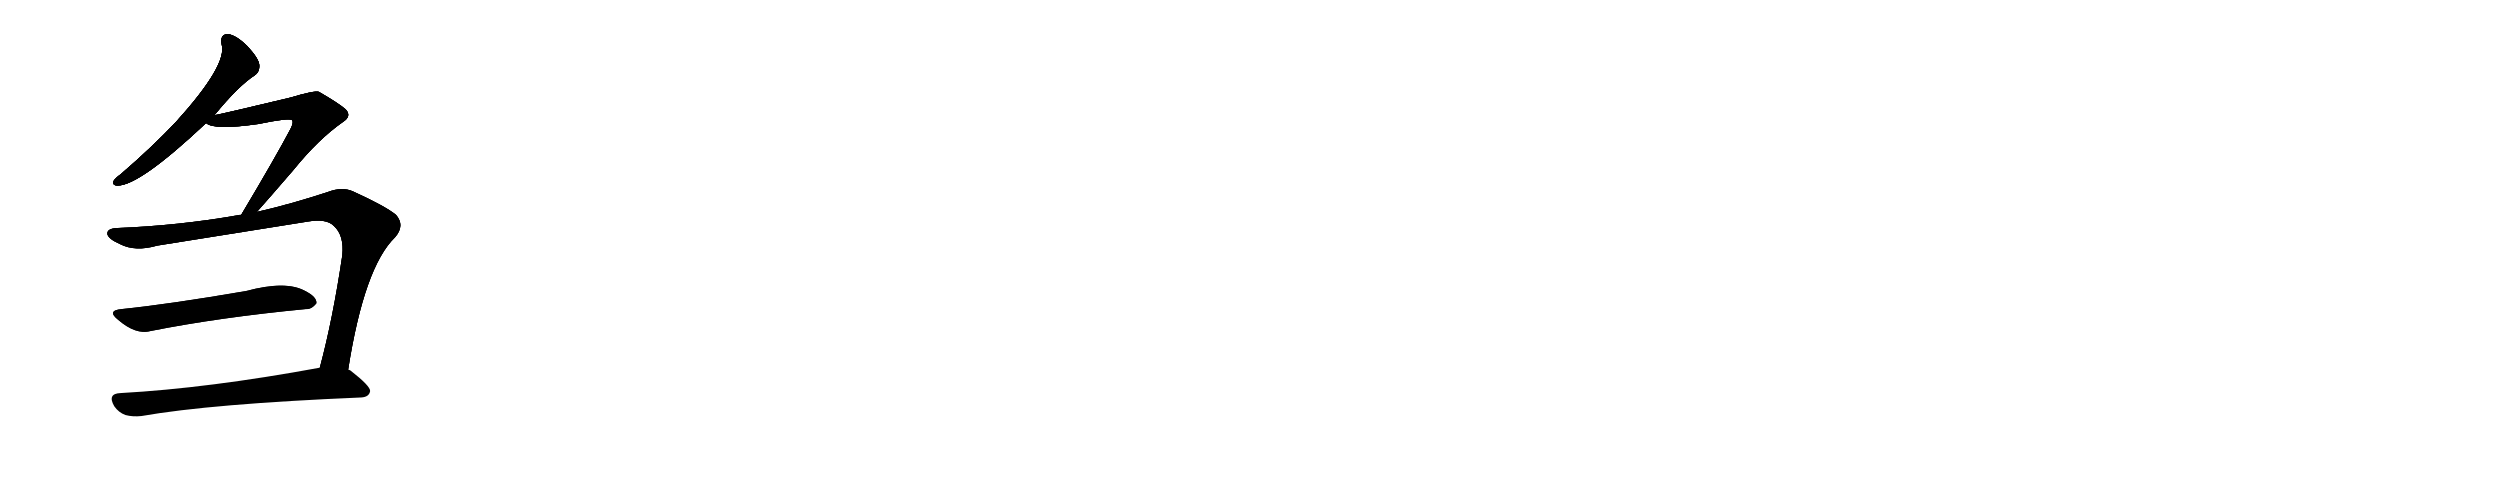 <svg version="1.1" viewBox="0 0 5120 1024" xmlns="http://www.w3.org/2000/svg">
  
  <g transform="scale(1, -1) translate(0, -900)" class="origin">
    <style type="text/css">
        .origin {display:none;}
        .hide {display:none;}
        .stroke {fill: #000000;}
        
.step1 {transform: translateX(1024px);}
.step2 {transform: translateX(2048px);}
.step3 {transform: translateX(3072px);}
.step4 {transform: translateX(4096px);}
.step5 {transform: translateX(5120px);}
.step6 {transform: translateX(6144px);}
.step7 {transform: translateX(7168px);}
.step8 {transform: translateX(8192px);}
.step9 {transform: translateX(9216px);}
.step10 {transform: translateX(10240px);}
.step11 {transform: translateX(11264px);}
.step12 {transform: translateX(12288px);}
.step13 {transform: translateX(13312px);}
.step14 {transform: translateX(14336px);}
.step15 {transform: translateX(15360px);}
.step16 {transform: translateX(16384px);}
.step17 {transform: translateX(17408px);}
.step18 {transform: translateX(18432px);}
.step19 {transform: translateX(19456px);}
.step20 {transform: translateX(20480px);}
.step21 {transform: translateX(21504px);}
.step22 {transform: translateX(22528px);}
.step23 {transform: translateX(23552px);}
.step24 {transform: translateX(24576px);}
.step25 {transform: translateX(25600px);}
.step26 {transform: translateX(26624px);}
.step27 {transform: translateX(27648px);}
.step28 {transform: translateX(28672px);}
.step29 {transform: translateX(29696px);}
    </style>

    <path d="M 439 664 Q 488 724 522 746 Q 532 753 531 767 Q 530 780 507 805 Q 485 827 468 830 Q 450 831 454 809 Q 466 767 361 651 Q 312 599 247 543 Q 237 536 233 530 Q 229 520 241 520 Q 286 520 422 648 L 439 664 Z" fill="lightgray"/>
    <path d="M 526 466 Q 551 494 601 552 Q 652 615 702 650 Q 721 662 708 676 Q 693 689 653 712 Q 644 715 594 700 Q 456 667 439 664 C 410 658 403 656 422 648 Q 438 633 529 646 Q 592 659 598 654 Q 602 650 595 636 Q 565 579 494 460 C 479 434 506 444 526 466 Z" fill="lightgray"/>
    <path d="M 494 460 Q 490 460 486 459 Q 366 438 240 433 Q 218 432 220 420 Q 223 410 246 400 Q 277 384 322 397 Q 479 422 629 446 Q 669 453 684 437 Q 705 418 701 377 Q 682 248 655 147 C 648 118 708 113 713 143 Q 746 353 809 414 Q 830 438 811 460 Q 789 478 723 508 Q 701 518 672 507 Q 596 482 526 466 L 494 460 Z" fill="lightgray"/>
    <path d="M 249 267 Q 218 264 242 245 Q 278 214 308 222 Q 449 250 626 267 Q 638 266 648 279 Q 649 292 625 304 Q 586 326 504 304 Q 347 277 249 267 Z" fill="lightgray"/>
    <path d="M 655 147 Q 427 105 247 95 Q 219 94 234 68 Q 243 55 257 50 Q 272 46 290 48 Q 432 73 740 86 Q 756 87 758 99 Q 759 109 718 141 Q 717 142 713 143 L 655 147 Z" fill="lightgray"/></g>
<g transform="scale(1, -1) translate(0, -900)">
    <style type="text/css">
        .origin {display:none;}
        .hide {display:none;}
        .stroke {fill: #000000;}
        
.step1 {transform: translateX(1024px);}
.step2 {transform: translateX(2048px);}
.step3 {transform: translateX(3072px);}
.step4 {transform: translateX(4096px);}
.step5 {transform: translateX(5120px);}
.step6 {transform: translateX(6144px);}
.step7 {transform: translateX(7168px);}
.step8 {transform: translateX(8192px);}
.step9 {transform: translateX(9216px);}
.step10 {transform: translateX(10240px);}
.step11 {transform: translateX(11264px);}
.step12 {transform: translateX(12288px);}
.step13 {transform: translateX(13312px);}
.step14 {transform: translateX(14336px);}
.step15 {transform: translateX(15360px);}
.step16 {transform: translateX(16384px);}
.step17 {transform: translateX(17408px);}
.step18 {transform: translateX(18432px);}
.step19 {transform: translateX(19456px);}
.step20 {transform: translateX(20480px);}
.step21 {transform: translateX(21504px);}
.step22 {transform: translateX(22528px);}
.step23 {transform: translateX(23552px);}
.step24 {transform: translateX(24576px);}
.step25 {transform: translateX(25600px);}
.step26 {transform: translateX(26624px);}
.step27 {transform: translateX(27648px);}
.step28 {transform: translateX(28672px);}
.step29 {transform: translateX(29696px);}
    </style>

    <path d="M 439 664 Q 488 724 522 746 Q 532 753 531 767 Q 530 780 507 805 Q 485 827 468 830 Q 450 831 454 809 Q 466 767 361 651 Q 312 599 247 543 Q 237 536 233 530 Q 229 520 241 520 Q 286 520 422 648 L 439 664 Z" fill="lightgray" class="stroke step0"/>
    <path d="M 526 466 Q 551 494 601 552 Q 652 615 702 650 Q 721 662 708 676 Q 693 689 653 712 Q 644 715 594 700 Q 456 667 439 664 C 410 658 403 656 422 648 Q 438 633 529 646 Q 592 659 598 654 Q 602 650 595 636 Q 565 579 494 460 C 479 434 506 444 526 466 Z" fill="lightgray" class="hide"/>
    <path d="M 494 460 Q 490 460 486 459 Q 366 438 240 433 Q 218 432 220 420 Q 223 410 246 400 Q 277 384 322 397 Q 479 422 629 446 Q 669 453 684 437 Q 705 418 701 377 Q 682 248 655 147 C 648 118 708 113 713 143 Q 746 353 809 414 Q 830 438 811 460 Q 789 478 723 508 Q 701 518 672 507 Q 596 482 526 466 L 494 460 Z" fill="lightgray" class="hide"/>
    <path d="M 249 267 Q 218 264 242 245 Q 278 214 308 222 Q 449 250 626 267 Q 638 266 648 279 Q 649 292 625 304 Q 586 326 504 304 Q 347 277 249 267 Z" fill="lightgray" class="hide"/>
    <path d="M 655 147 Q 427 105 247 95 Q 219 94 234 68 Q 243 55 257 50 Q 272 46 290 48 Q 432 73 740 86 Q 756 87 758 99 Q 759 109 718 141 Q 717 142 713 143 L 655 147 Z" fill="lightgray" class="hide"/></g><g transform="scale(1, -1) translate(0, -900)">
    <style type="text/css">
        .origin {display:none;}
        .hide {display:none;}
        .stroke {fill: #000000;}
        
.step1 {transform: translateX(1024px);}
.step2 {transform: translateX(2048px);}
.step3 {transform: translateX(3072px);}
.step4 {transform: translateX(4096px);}
.step5 {transform: translateX(5120px);}
.step6 {transform: translateX(6144px);}
.step7 {transform: translateX(7168px);}
.step8 {transform: translateX(8192px);}
.step9 {transform: translateX(9216px);}
.step10 {transform: translateX(10240px);}
.step11 {transform: translateX(11264px);}
.step12 {transform: translateX(12288px);}
.step13 {transform: translateX(13312px);}
.step14 {transform: translateX(14336px);}
.step15 {transform: translateX(15360px);}
.step16 {transform: translateX(16384px);}
.step17 {transform: translateX(17408px);}
.step18 {transform: translateX(18432px);}
.step19 {transform: translateX(19456px);}
.step20 {transform: translateX(20480px);}
.step21 {transform: translateX(21504px);}
.step22 {transform: translateX(22528px);}
.step23 {transform: translateX(23552px);}
.step24 {transform: translateX(24576px);}
.step25 {transform: translateX(25600px);}
.step26 {transform: translateX(26624px);}
.step27 {transform: translateX(27648px);}
.step28 {transform: translateX(28672px);}
.step29 {transform: translateX(29696px);}
    </style>

    <path d="M 439 664 Q 488 724 522 746 Q 532 753 531 767 Q 530 780 507 805 Q 485 827 468 830 Q 450 831 454 809 Q 466 767 361 651 Q 312 599 247 543 Q 237 536 233 530 Q 229 520 241 520 Q 286 520 422 648 L 439 664 Z" fill="lightgray" class="stroke step1"/>
    <path d="M 526 466 Q 551 494 601 552 Q 652 615 702 650 Q 721 662 708 676 Q 693 689 653 712 Q 644 715 594 700 Q 456 667 439 664 C 410 658 403 656 422 648 Q 438 633 529 646 Q 592 659 598 654 Q 602 650 595 636 Q 565 579 494 460 C 479 434 506 444 526 466 Z" fill="lightgray" class="stroke step1"/>
    <path d="M 494 460 Q 490 460 486 459 Q 366 438 240 433 Q 218 432 220 420 Q 223 410 246 400 Q 277 384 322 397 Q 479 422 629 446 Q 669 453 684 437 Q 705 418 701 377 Q 682 248 655 147 C 648 118 708 113 713 143 Q 746 353 809 414 Q 830 438 811 460 Q 789 478 723 508 Q 701 518 672 507 Q 596 482 526 466 L 494 460 Z" fill="lightgray" class="hide"/>
    <path d="M 249 267 Q 218 264 242 245 Q 278 214 308 222 Q 449 250 626 267 Q 638 266 648 279 Q 649 292 625 304 Q 586 326 504 304 Q 347 277 249 267 Z" fill="lightgray" class="hide"/>
    <path d="M 655 147 Q 427 105 247 95 Q 219 94 234 68 Q 243 55 257 50 Q 272 46 290 48 Q 432 73 740 86 Q 756 87 758 99 Q 759 109 718 141 Q 717 142 713 143 L 655 147 Z" fill="lightgray" class="hide"/></g><g transform="scale(1, -1) translate(0, -900)">
    <style type="text/css">
        .origin {display:none;}
        .hide {display:none;}
        .stroke {fill: #000000;}
        
.step1 {transform: translateX(1024px);}
.step2 {transform: translateX(2048px);}
.step3 {transform: translateX(3072px);}
.step4 {transform: translateX(4096px);}
.step5 {transform: translateX(5120px);}
.step6 {transform: translateX(6144px);}
.step7 {transform: translateX(7168px);}
.step8 {transform: translateX(8192px);}
.step9 {transform: translateX(9216px);}
.step10 {transform: translateX(10240px);}
.step11 {transform: translateX(11264px);}
.step12 {transform: translateX(12288px);}
.step13 {transform: translateX(13312px);}
.step14 {transform: translateX(14336px);}
.step15 {transform: translateX(15360px);}
.step16 {transform: translateX(16384px);}
.step17 {transform: translateX(17408px);}
.step18 {transform: translateX(18432px);}
.step19 {transform: translateX(19456px);}
.step20 {transform: translateX(20480px);}
.step21 {transform: translateX(21504px);}
.step22 {transform: translateX(22528px);}
.step23 {transform: translateX(23552px);}
.step24 {transform: translateX(24576px);}
.step25 {transform: translateX(25600px);}
.step26 {transform: translateX(26624px);}
.step27 {transform: translateX(27648px);}
.step28 {transform: translateX(28672px);}
.step29 {transform: translateX(29696px);}
    </style>

    <path d="M 439 664 Q 488 724 522 746 Q 532 753 531 767 Q 530 780 507 805 Q 485 827 468 830 Q 450 831 454 809 Q 466 767 361 651 Q 312 599 247 543 Q 237 536 233 530 Q 229 520 241 520 Q 286 520 422 648 L 439 664 Z" fill="lightgray" class="stroke step2"/>
    <path d="M 526 466 Q 551 494 601 552 Q 652 615 702 650 Q 721 662 708 676 Q 693 689 653 712 Q 644 715 594 700 Q 456 667 439 664 C 410 658 403 656 422 648 Q 438 633 529 646 Q 592 659 598 654 Q 602 650 595 636 Q 565 579 494 460 C 479 434 506 444 526 466 Z" fill="lightgray" class="stroke step2"/>
    <path d="M 494 460 Q 490 460 486 459 Q 366 438 240 433 Q 218 432 220 420 Q 223 410 246 400 Q 277 384 322 397 Q 479 422 629 446 Q 669 453 684 437 Q 705 418 701 377 Q 682 248 655 147 C 648 118 708 113 713 143 Q 746 353 809 414 Q 830 438 811 460 Q 789 478 723 508 Q 701 518 672 507 Q 596 482 526 466 L 494 460 Z" fill="lightgray" class="stroke step2"/>
    <path d="M 249 267 Q 218 264 242 245 Q 278 214 308 222 Q 449 250 626 267 Q 638 266 648 279 Q 649 292 625 304 Q 586 326 504 304 Q 347 277 249 267 Z" fill="lightgray" class="hide"/>
    <path d="M 655 147 Q 427 105 247 95 Q 219 94 234 68 Q 243 55 257 50 Q 272 46 290 48 Q 432 73 740 86 Q 756 87 758 99 Q 759 109 718 141 Q 717 142 713 143 L 655 147 Z" fill="lightgray" class="hide"/></g><g transform="scale(1, -1) translate(0, -900)">
    <style type="text/css">
        .origin {display:none;}
        .hide {display:none;}
        .stroke {fill: #000000;}
        
.step1 {transform: translateX(1024px);}
.step2 {transform: translateX(2048px);}
.step3 {transform: translateX(3072px);}
.step4 {transform: translateX(4096px);}
.step5 {transform: translateX(5120px);}
.step6 {transform: translateX(6144px);}
.step7 {transform: translateX(7168px);}
.step8 {transform: translateX(8192px);}
.step9 {transform: translateX(9216px);}
.step10 {transform: translateX(10240px);}
.step11 {transform: translateX(11264px);}
.step12 {transform: translateX(12288px);}
.step13 {transform: translateX(13312px);}
.step14 {transform: translateX(14336px);}
.step15 {transform: translateX(15360px);}
.step16 {transform: translateX(16384px);}
.step17 {transform: translateX(17408px);}
.step18 {transform: translateX(18432px);}
.step19 {transform: translateX(19456px);}
.step20 {transform: translateX(20480px);}
.step21 {transform: translateX(21504px);}
.step22 {transform: translateX(22528px);}
.step23 {transform: translateX(23552px);}
.step24 {transform: translateX(24576px);}
.step25 {transform: translateX(25600px);}
.step26 {transform: translateX(26624px);}
.step27 {transform: translateX(27648px);}
.step28 {transform: translateX(28672px);}
.step29 {transform: translateX(29696px);}
    </style>

    <path d="M 439 664 Q 488 724 522 746 Q 532 753 531 767 Q 530 780 507 805 Q 485 827 468 830 Q 450 831 454 809 Q 466 767 361 651 Q 312 599 247 543 Q 237 536 233 530 Q 229 520 241 520 Q 286 520 422 648 L 439 664 Z" fill="lightgray" class="stroke step3"/>
    <path d="M 526 466 Q 551 494 601 552 Q 652 615 702 650 Q 721 662 708 676 Q 693 689 653 712 Q 644 715 594 700 Q 456 667 439 664 C 410 658 403 656 422 648 Q 438 633 529 646 Q 592 659 598 654 Q 602 650 595 636 Q 565 579 494 460 C 479 434 506 444 526 466 Z" fill="lightgray" class="stroke step3"/>
    <path d="M 494 460 Q 490 460 486 459 Q 366 438 240 433 Q 218 432 220 420 Q 223 410 246 400 Q 277 384 322 397 Q 479 422 629 446 Q 669 453 684 437 Q 705 418 701 377 Q 682 248 655 147 C 648 118 708 113 713 143 Q 746 353 809 414 Q 830 438 811 460 Q 789 478 723 508 Q 701 518 672 507 Q 596 482 526 466 L 494 460 Z" fill="lightgray" class="stroke step3"/>
    <path d="M 249 267 Q 218 264 242 245 Q 278 214 308 222 Q 449 250 626 267 Q 638 266 648 279 Q 649 292 625 304 Q 586 326 504 304 Q 347 277 249 267 Z" fill="lightgray" class="stroke step3"/>
    <path d="M 655 147 Q 427 105 247 95 Q 219 94 234 68 Q 243 55 257 50 Q 272 46 290 48 Q 432 73 740 86 Q 756 87 758 99 Q 759 109 718 141 Q 717 142 713 143 L 655 147 Z" fill="lightgray" class="hide"/></g><g transform="scale(1, -1) translate(0, -900)">
    <style type="text/css">
        .origin {display:none;}
        .hide {display:none;}
        .stroke {fill: #000000;}
        
.step1 {transform: translateX(1024px);}
.step2 {transform: translateX(2048px);}
.step3 {transform: translateX(3072px);}
.step4 {transform: translateX(4096px);}
.step5 {transform: translateX(5120px);}
.step6 {transform: translateX(6144px);}
.step7 {transform: translateX(7168px);}
.step8 {transform: translateX(8192px);}
.step9 {transform: translateX(9216px);}
.step10 {transform: translateX(10240px);}
.step11 {transform: translateX(11264px);}
.step12 {transform: translateX(12288px);}
.step13 {transform: translateX(13312px);}
.step14 {transform: translateX(14336px);}
.step15 {transform: translateX(15360px);}
.step16 {transform: translateX(16384px);}
.step17 {transform: translateX(17408px);}
.step18 {transform: translateX(18432px);}
.step19 {transform: translateX(19456px);}
.step20 {transform: translateX(20480px);}
.step21 {transform: translateX(21504px);}
.step22 {transform: translateX(22528px);}
.step23 {transform: translateX(23552px);}
.step24 {transform: translateX(24576px);}
.step25 {transform: translateX(25600px);}
.step26 {transform: translateX(26624px);}
.step27 {transform: translateX(27648px);}
.step28 {transform: translateX(28672px);}
.step29 {transform: translateX(29696px);}
    </style>

    <path d="M 439 664 Q 488 724 522 746 Q 532 753 531 767 Q 530 780 507 805 Q 485 827 468 830 Q 450 831 454 809 Q 466 767 361 651 Q 312 599 247 543 Q 237 536 233 530 Q 229 520 241 520 Q 286 520 422 648 L 439 664 Z" fill="lightgray" class="stroke step4"/>
    <path d="M 526 466 Q 551 494 601 552 Q 652 615 702 650 Q 721 662 708 676 Q 693 689 653 712 Q 644 715 594 700 Q 456 667 439 664 C 410 658 403 656 422 648 Q 438 633 529 646 Q 592 659 598 654 Q 602 650 595 636 Q 565 579 494 460 C 479 434 506 444 526 466 Z" fill="lightgray" class="stroke step4"/>
    <path d="M 494 460 Q 490 460 486 459 Q 366 438 240 433 Q 218 432 220 420 Q 223 410 246 400 Q 277 384 322 397 Q 479 422 629 446 Q 669 453 684 437 Q 705 418 701 377 Q 682 248 655 147 C 648 118 708 113 713 143 Q 746 353 809 414 Q 830 438 811 460 Q 789 478 723 508 Q 701 518 672 507 Q 596 482 526 466 L 494 460 Z" fill="lightgray" class="stroke step4"/>
    <path d="M 249 267 Q 218 264 242 245 Q 278 214 308 222 Q 449 250 626 267 Q 638 266 648 279 Q 649 292 625 304 Q 586 326 504 304 Q 347 277 249 267 Z" fill="lightgray" class="stroke step4"/>
    <path d="M 655 147 Q 427 105 247 95 Q 219 94 234 68 Q 243 55 257 50 Q 272 46 290 48 Q 432 73 740 86 Q 756 87 758 99 Q 759 109 718 141 Q 717 142 713 143 L 655 147 Z" fill="lightgray" class="stroke step4"/></g></svg>